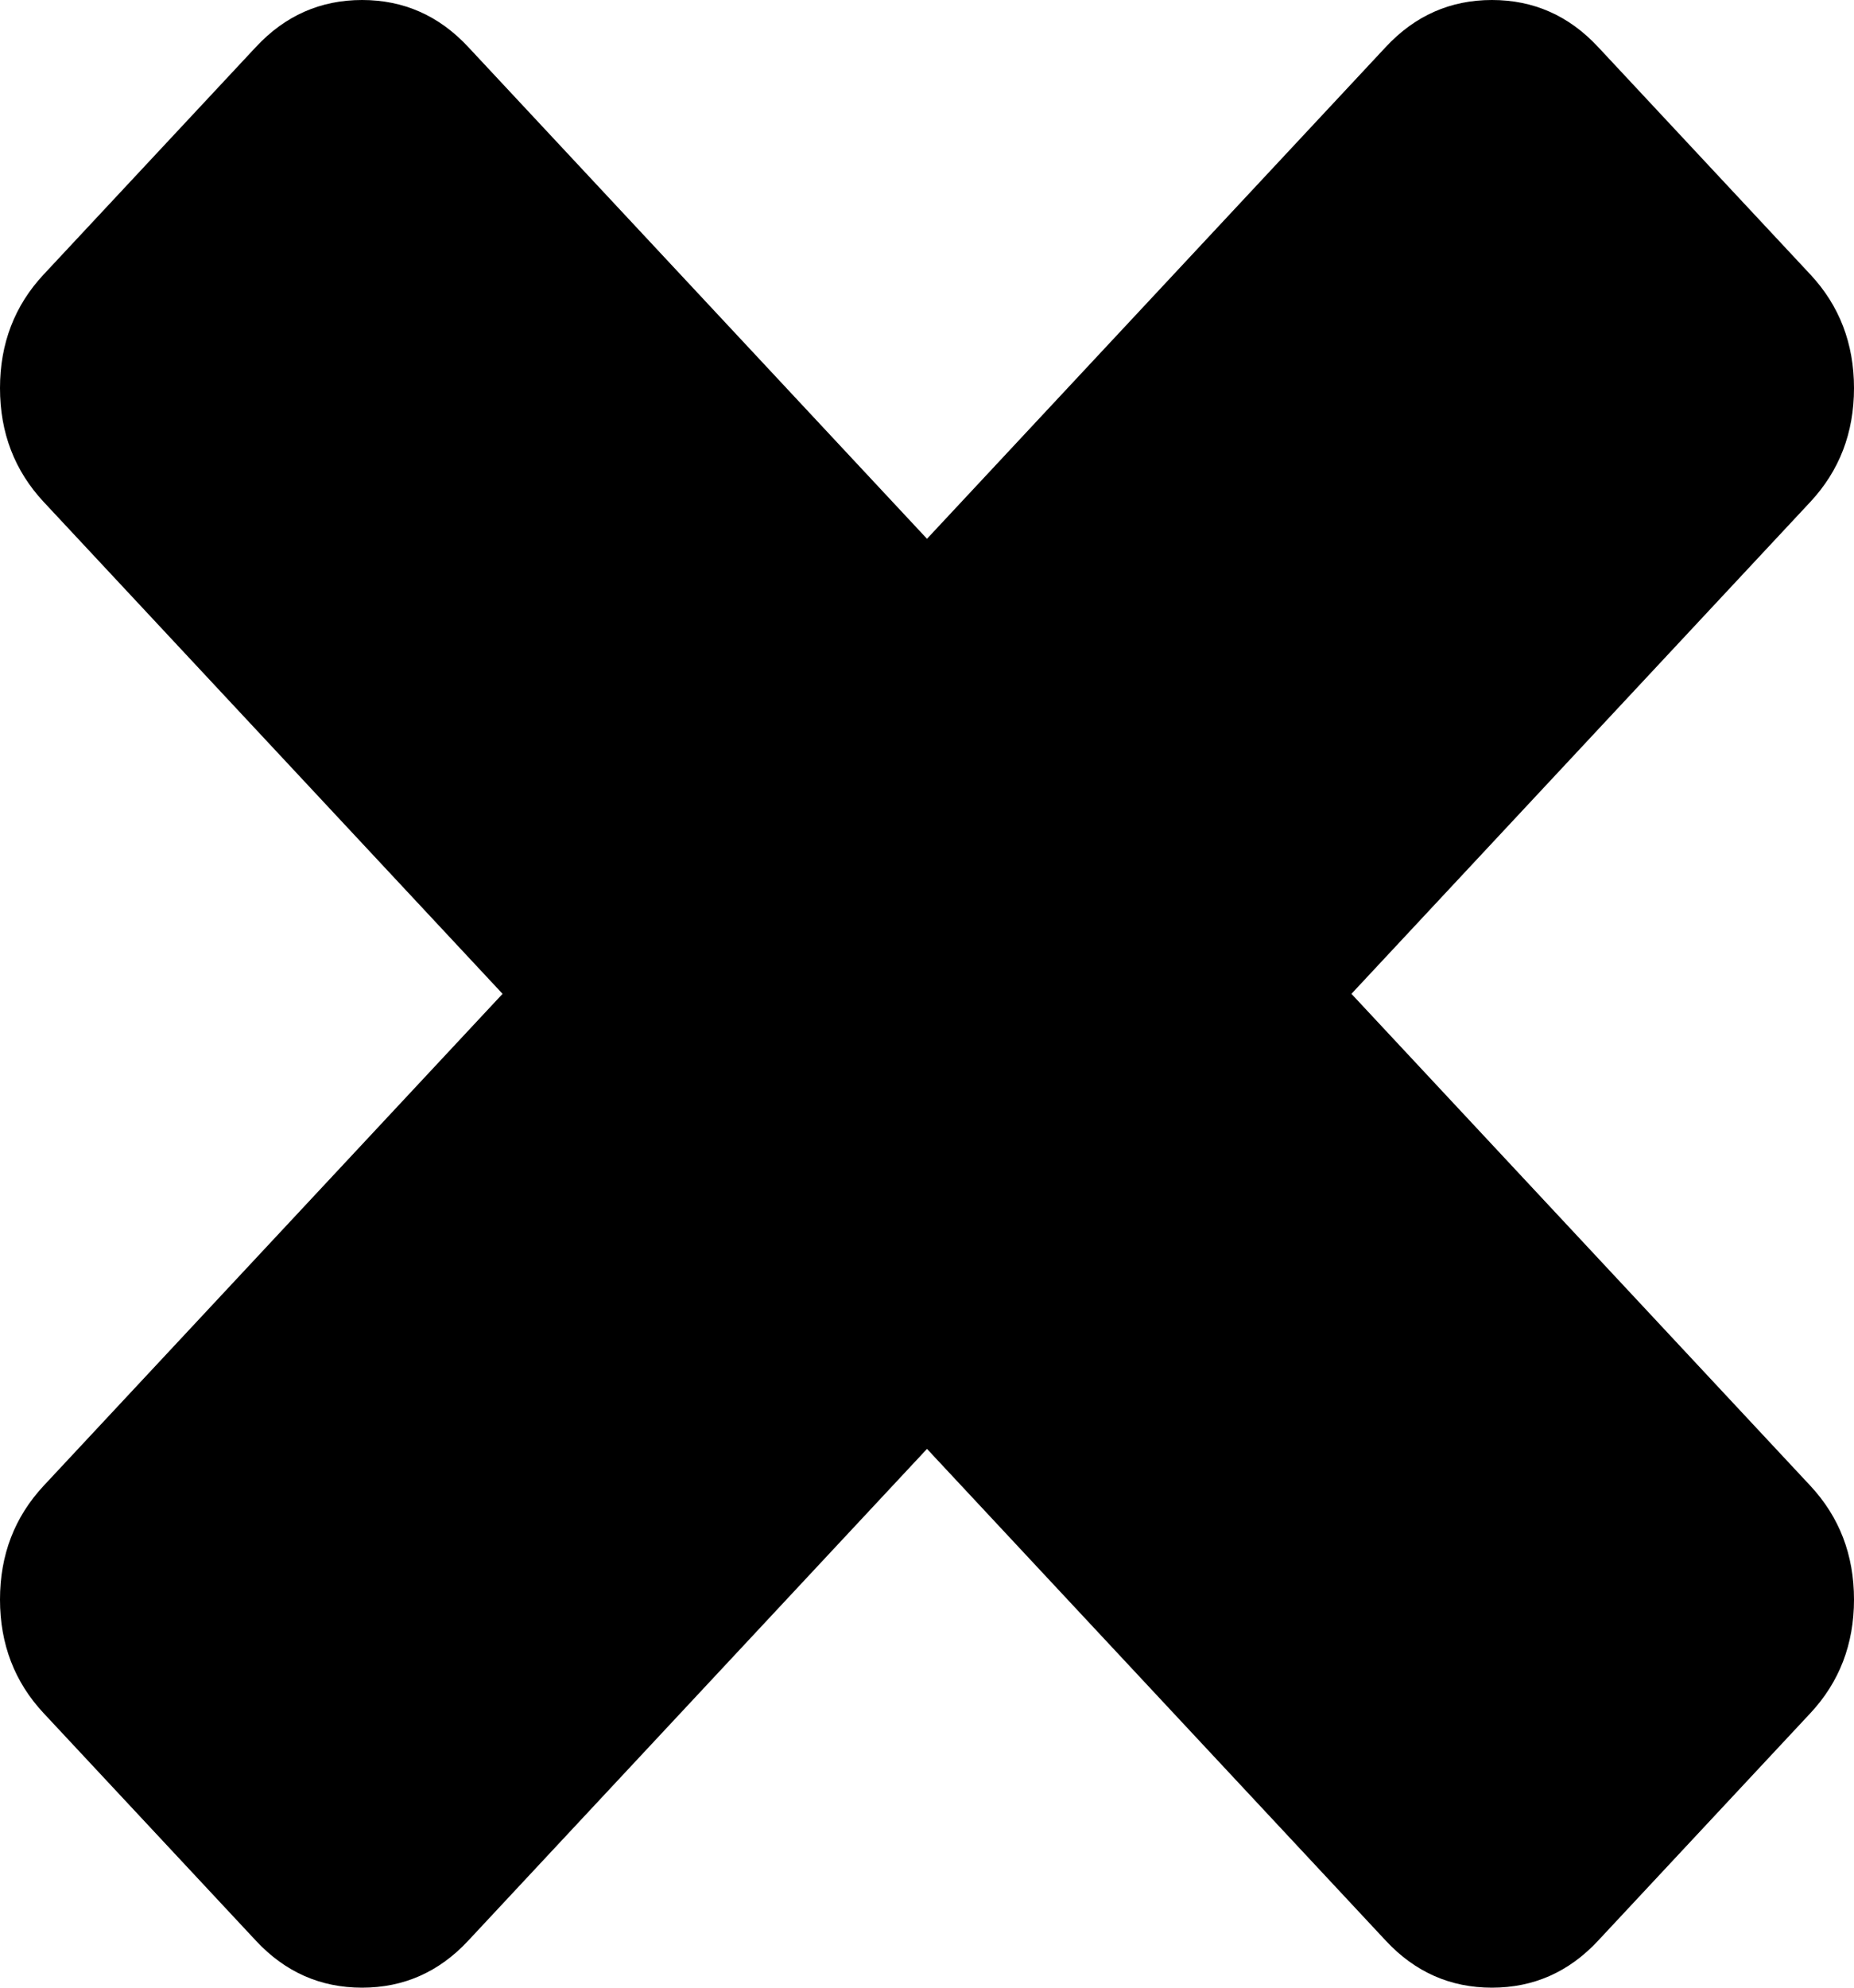﻿<?xml version="1.0" encoding="utf-8"?>
<svg version="1.1" xmlns:xlink="http://www.w3.org/1999/xlink" width="14px" height="15px" xmlns="http://www.w3.org/2000/svg">
  <g transform="matrix(1 0 0 1 -345 -240 )">
    <path d="M 13.67 11.212  C 13.89 11.448  14 11.734  14 12.071  C 14 12.407  13.89 12.694  13.67 12.929  L 12.067 14.646  C 11.847 14.882  11.58 15  11.266 15  C 10.952 15  10.685 14.882  10.465 14.646  L 7 10.934  L 3.535 14.646  C 3.315 14.882  3.048 15  2.734 15  C 2.42 15  2.153 14.882  1.933 14.646  L 0.33 12.929  C 0.11 12.694  0 12.407  0 12.071  C 0 11.734  0.11 11.448  0.33 11.212  L 3.795 7.5  L 0.33 3.788  C 0.11 3.552  0 3.266  0 2.929  C 0 2.593  0.11 2.306  0.33 2.071  L 1.933 0.354  C 2.153 0.118  2.42 0  2.734 0  C 3.048 0  3.315 0.118  3.535 0.354  L 7 4.066  L 10.465 0.354  C 10.685 0.118  10.952 0  11.266 0  C 11.58 0  11.847 0.118  12.067 0.354  L 13.67 2.071  C 13.89 2.306  14 2.593  14 2.929  C 14 3.266  13.89 3.552  13.67 3.788  L 10.205 7.5  L 13.67 11.212  Z " fill-rule="nonzero" fill="#000000" stroke="none" transform="matrix(1 0 0 1 345 240 )" />
  </g>
</svg>